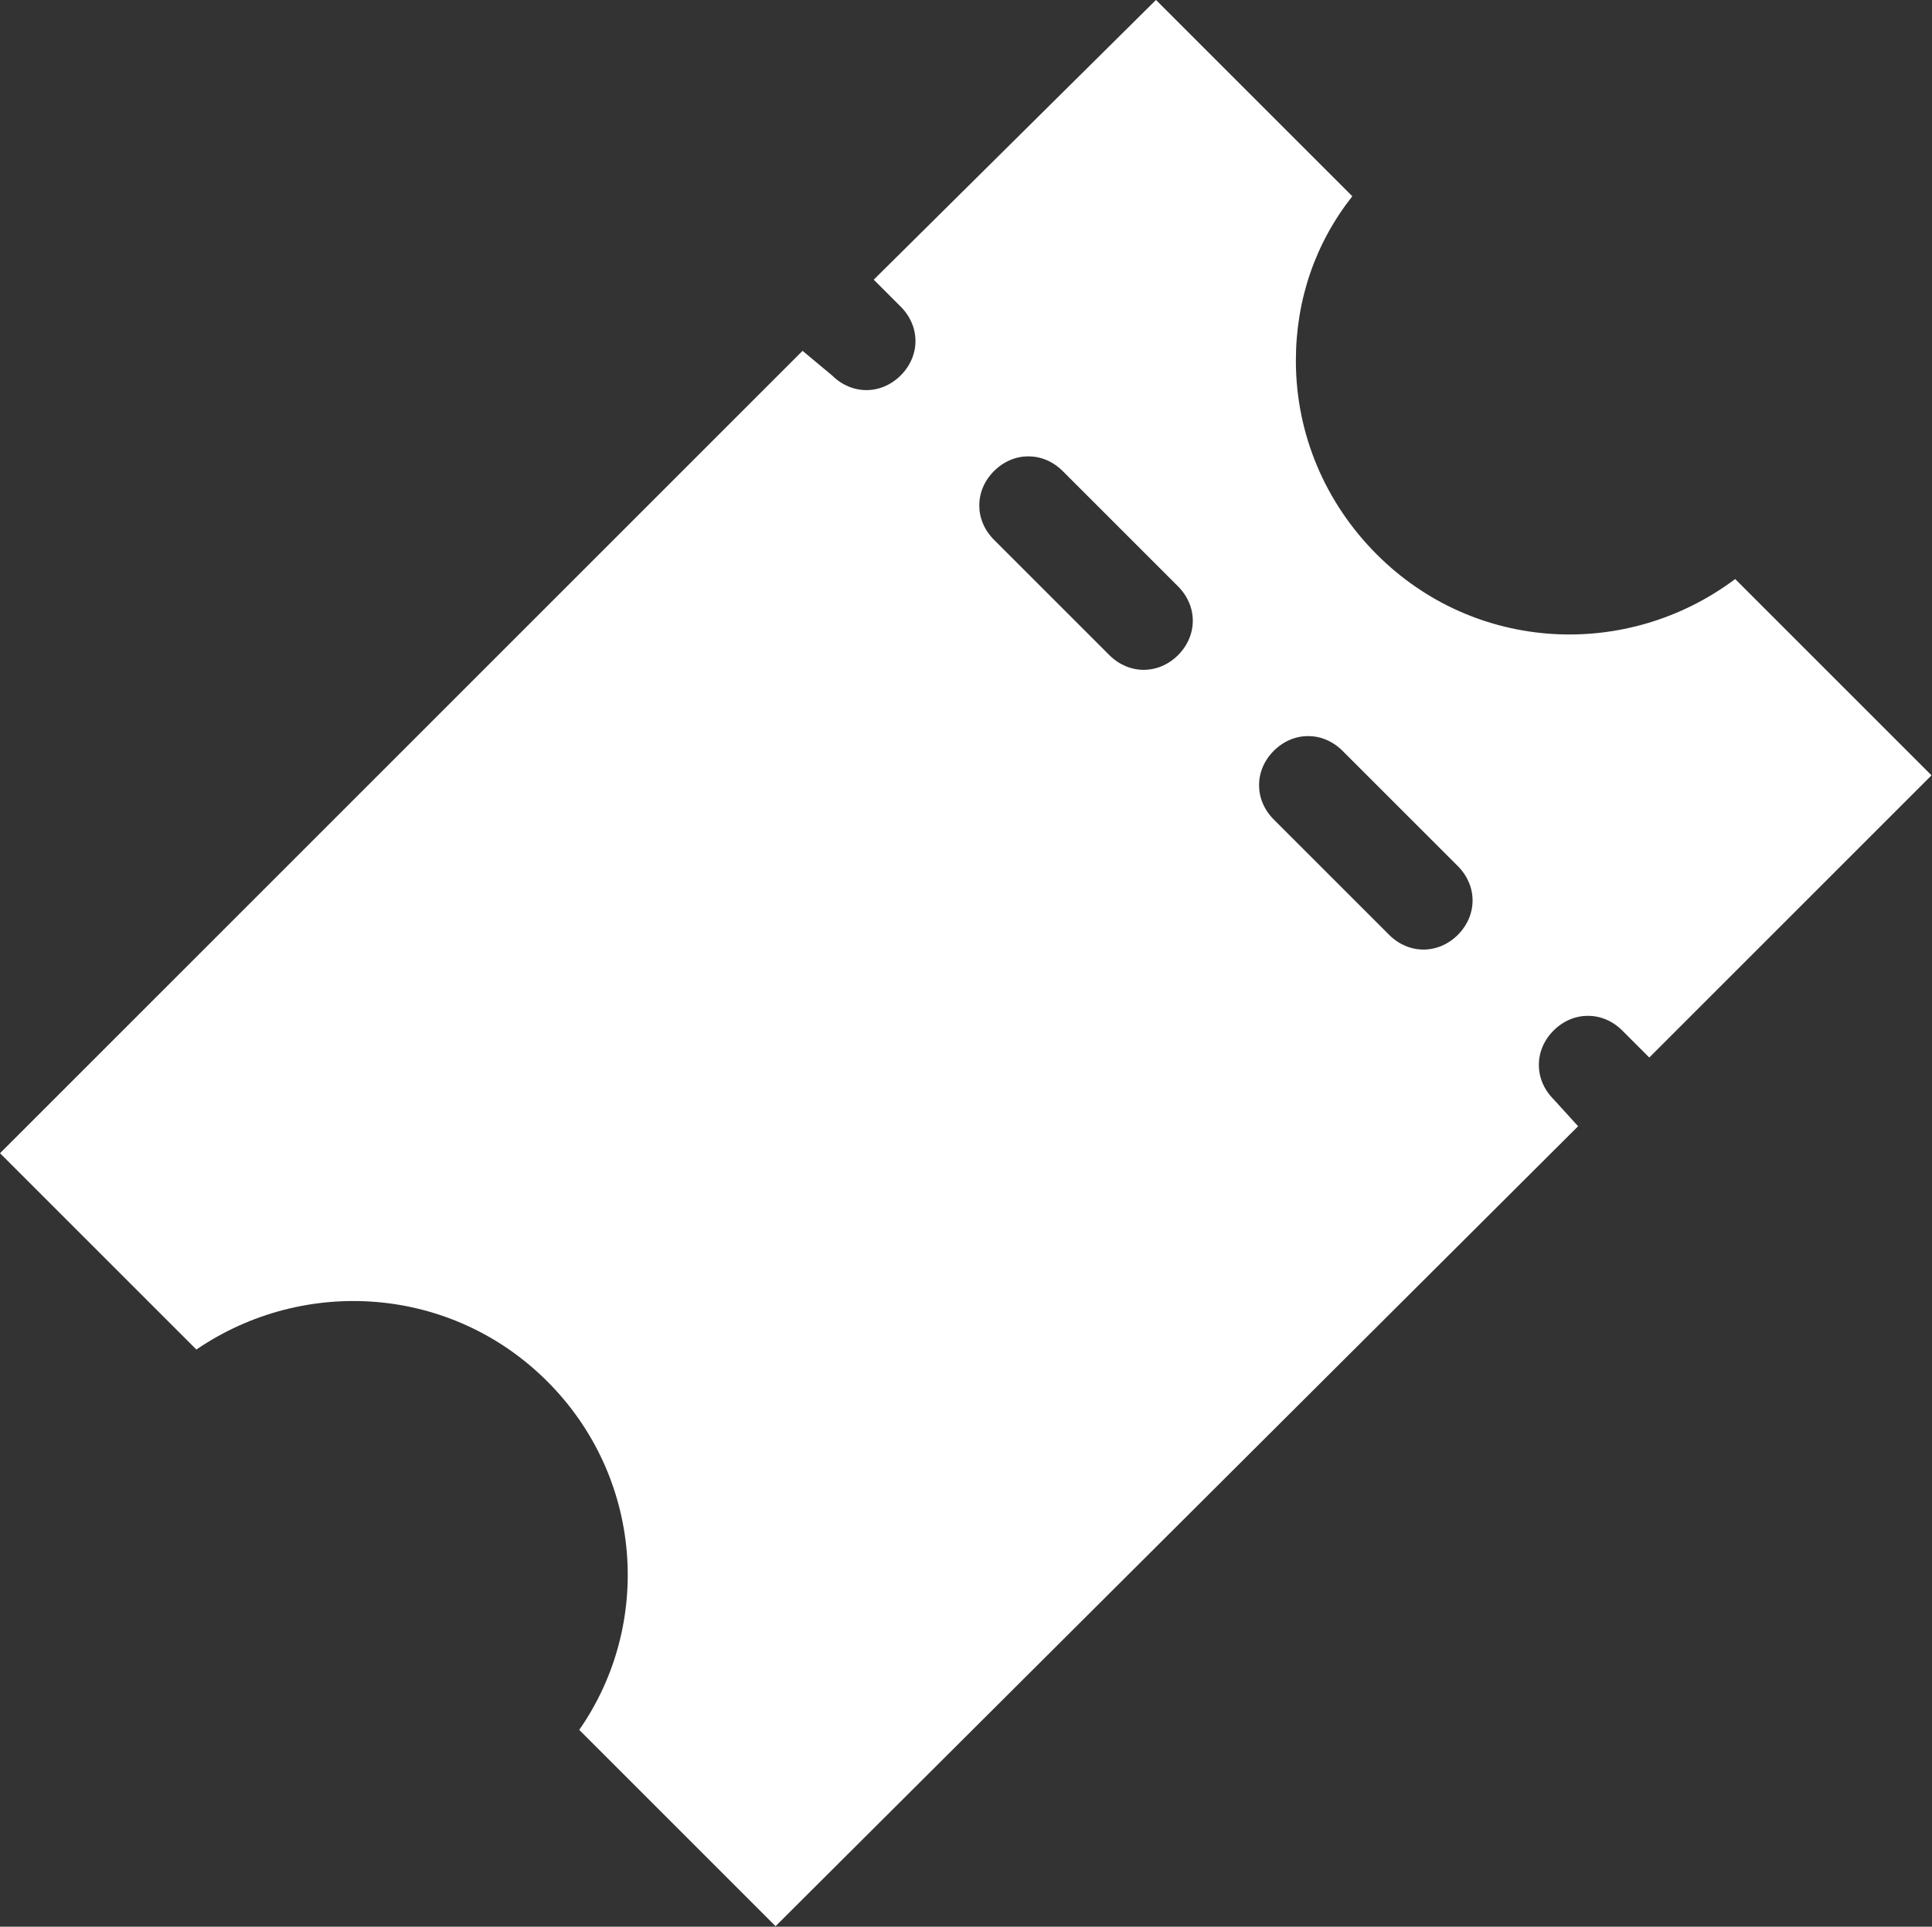 <?xml version="1.0" encoding="UTF-8"?>
<svg width="47.311mm" height="47.19mm" version="1.1" viewBox="0 0 47.311 47.19" xmlns="http://www.w3.org/2000/svg">
 <rect x="0" y="0" width="47.311" height="47.19" fill="#333333" stroke="none"/>
 <g transform="translate(-126.78 -50.399)">
  <g transform="matrix(.601 0 0 .601 120.35 43.967)" fill="#fff">
   <g fill="#fff">
    <path d="m74 55.5c-0.8-0.8-0.8-2 0-2.8s2-0.8 2.8 0l1.1 1.1 11.5-11.5-8-8c-4.4 3.3-10.6 3-14.6-1-2.1-2.1-3.3-4.9-3.3-7.9 0-2.5 0.8-4.8 2.3-6.7l-8-8-11.5 11.4 1.1 1.1c0.8 0.8 0.8 2 0 2.8-0.4 0.4-0.9 0.6-1.4 0.6s-1-0.2-1.4-0.6l-1.2-1-32.7 32.7 8 8c4.4-3 10.4-2.6 14.3 1.3s4.3 9.9 1.3 14.2l8 8 32.7-32.6zm-15.3-18.1c-0.4 0.4-0.9 0.6-1.4 0.6s-1-0.2-1.4-0.6l-4.7-4.7c-0.8-0.8-0.8-2 0-2.8s2-0.8 2.8 0l4.7 4.7c0.8 0.8 0.8 2 0 2.8zm11.4 11.4c-0.4 0.4-0.9 0.6-1.4 0.6s-1-0.2-1.4-0.6l-4.7-4.7c-0.8-0.8-0.8-2 0-2.8s2-0.8 2.8 0l4.7 4.7c0.8 0.8 0.8 2 0 2.8z" fill="#fff"/>
   </g>
  </g>
 </g>
</svg>
